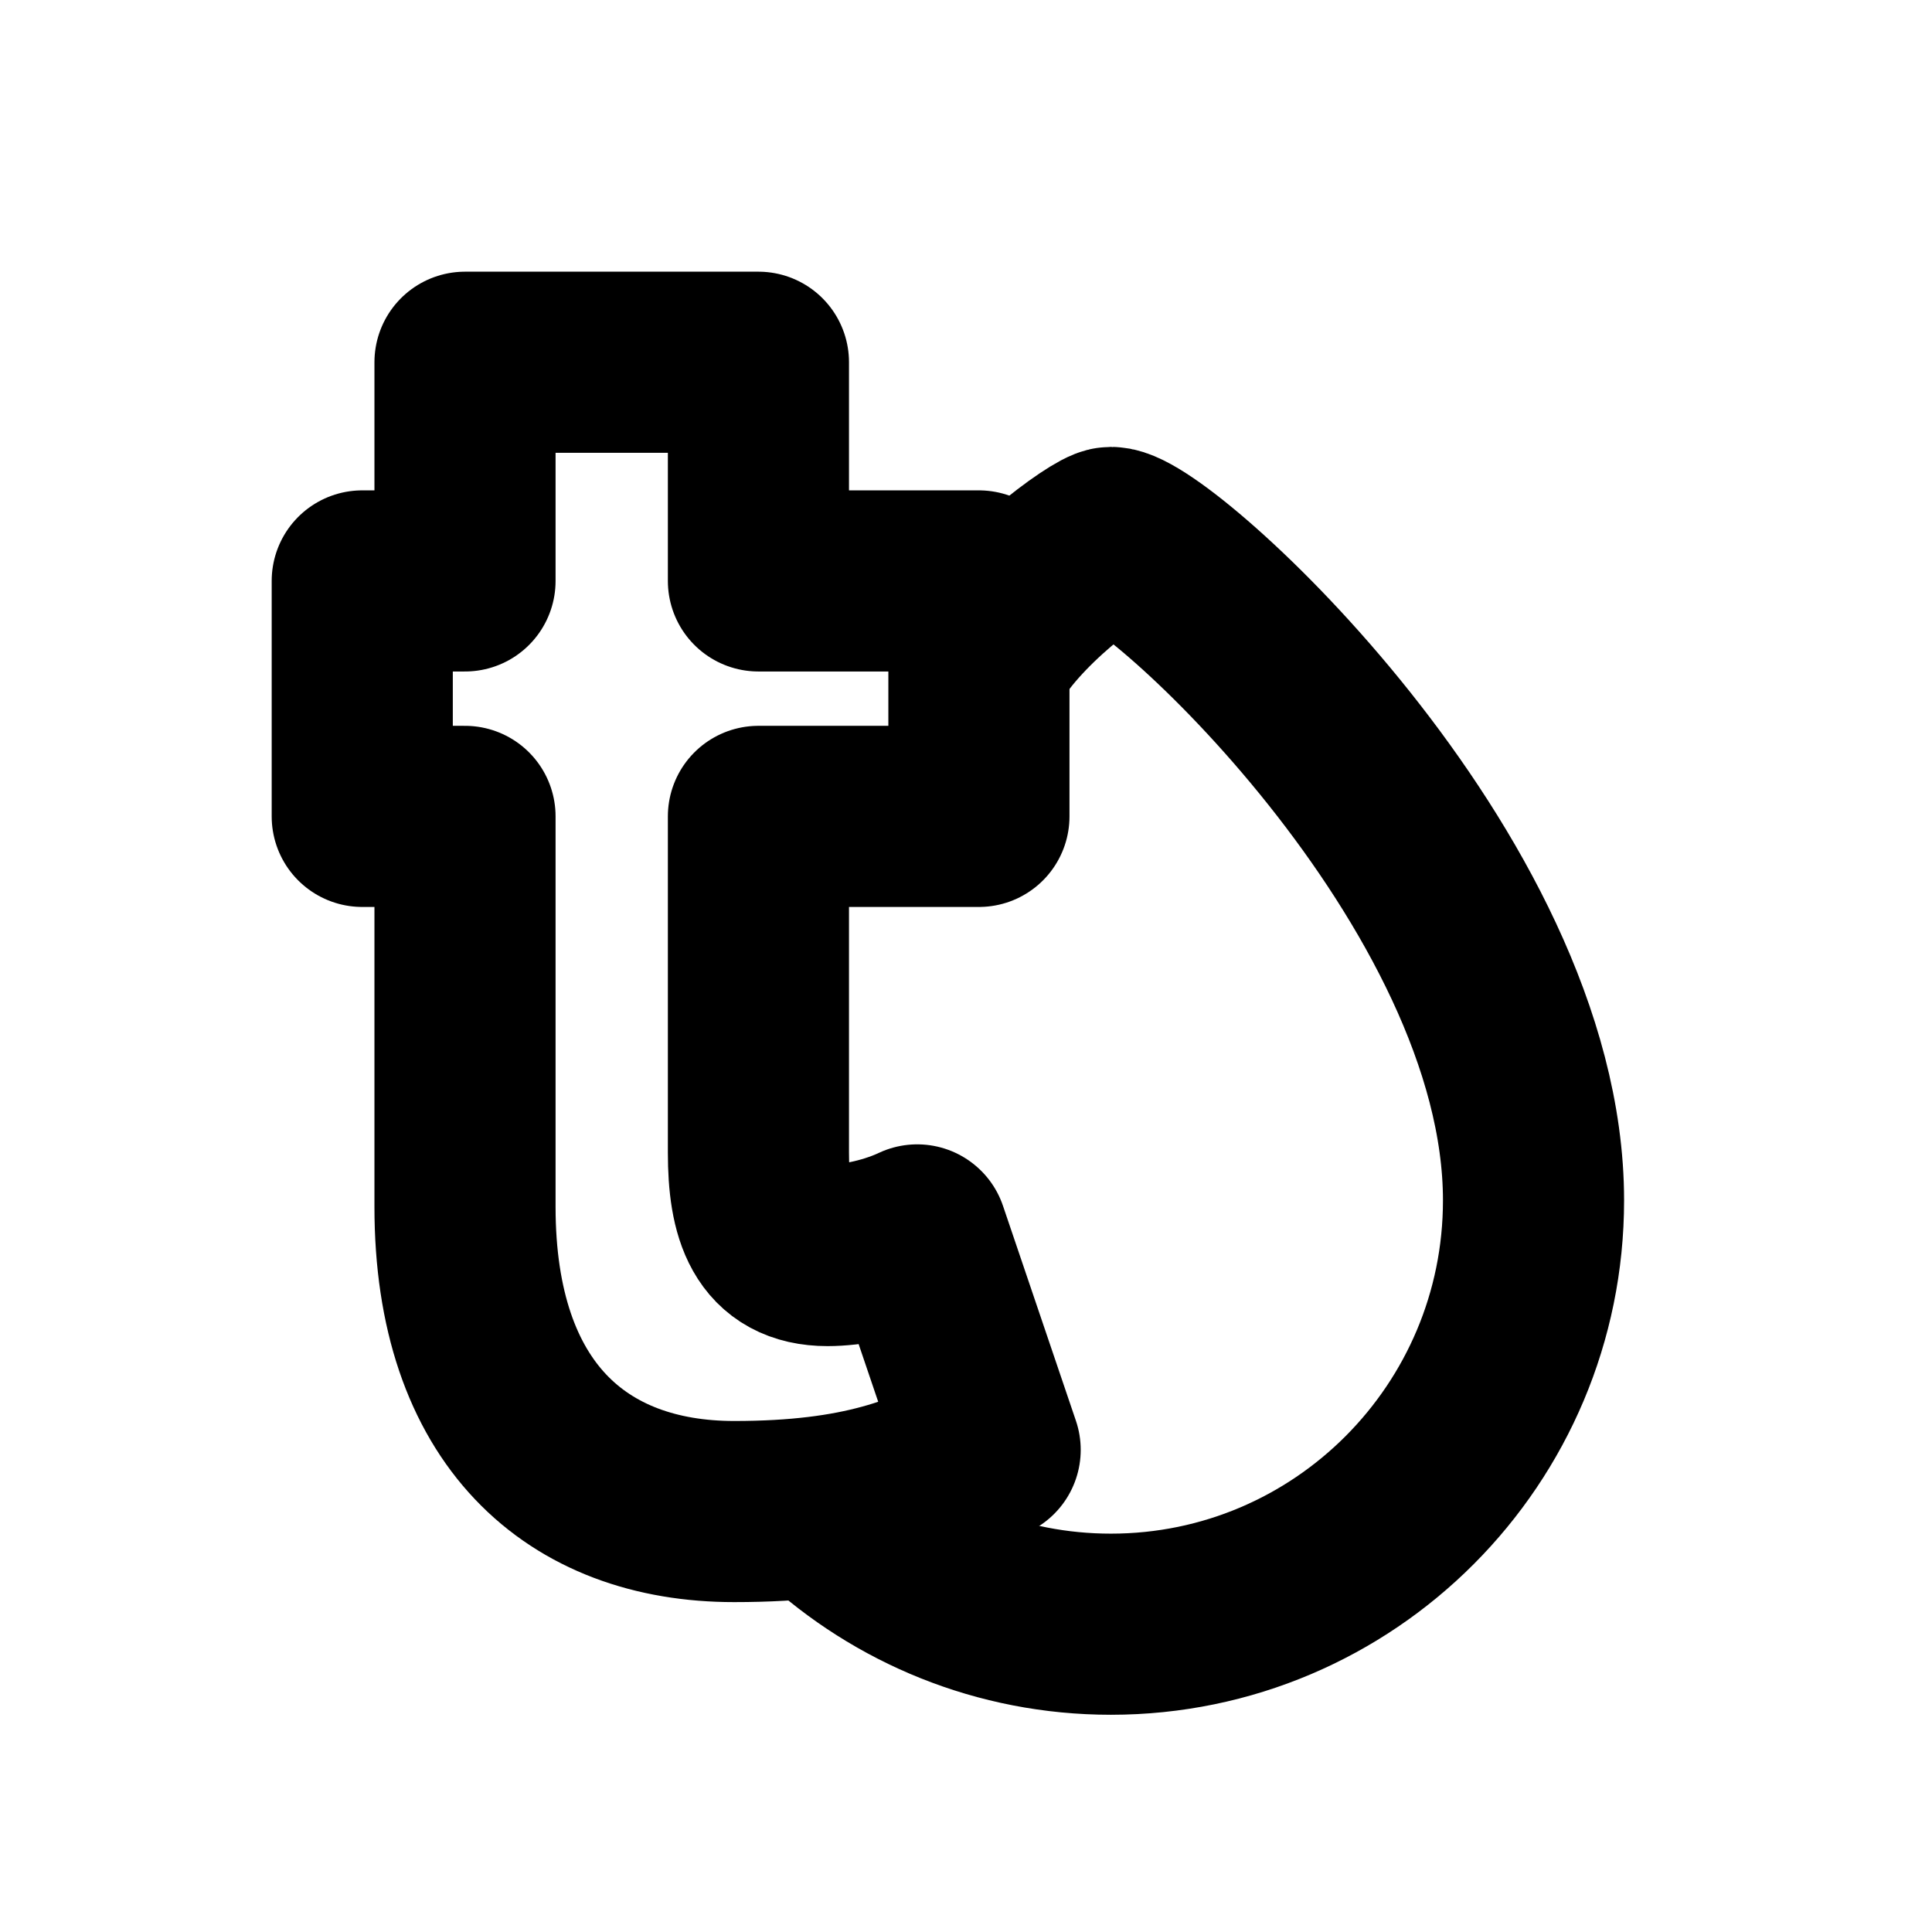 <svg width="16" height="16" viewBox="0 0 16 16" fill="none" xmlns="http://www.w3.org/2000/svg">
<g id="Other=water-temperature, Size=16px, weight=regular">
<path id="water" d="M8.109 5.489C8.359 4.989 9.112 4.451 9.2 4.451C9.578 4.451 12.7 7.282 12.7 9.941C12.7 11.879 11.133 13.451 9.2 13.451C8.284 13.451 7.45 13.098 6.826 12.52" stroke="black" stroke-width="1.5" stroke-linecap="round" stroke-linejoin="round"/>
<path id="t" d="M6.08 12.518C4.78 12.518 3.851 11.713 3.851 9.995V6.761H3V4.811H3.851V3L6.281 3V4.811H8.107V6.761H6.281V9.546C6.281 10.042 6.389 10.398 6.854 10.398C7.024 10.398 7.333 10.351 7.596 10.227L8.2 12.007C7.674 12.301 7.132 12.518 6.08 12.518Z" stroke="black" stroke-width="1.5" stroke-linecap="round" stroke-linejoin="round"/>
</g>
</svg>
